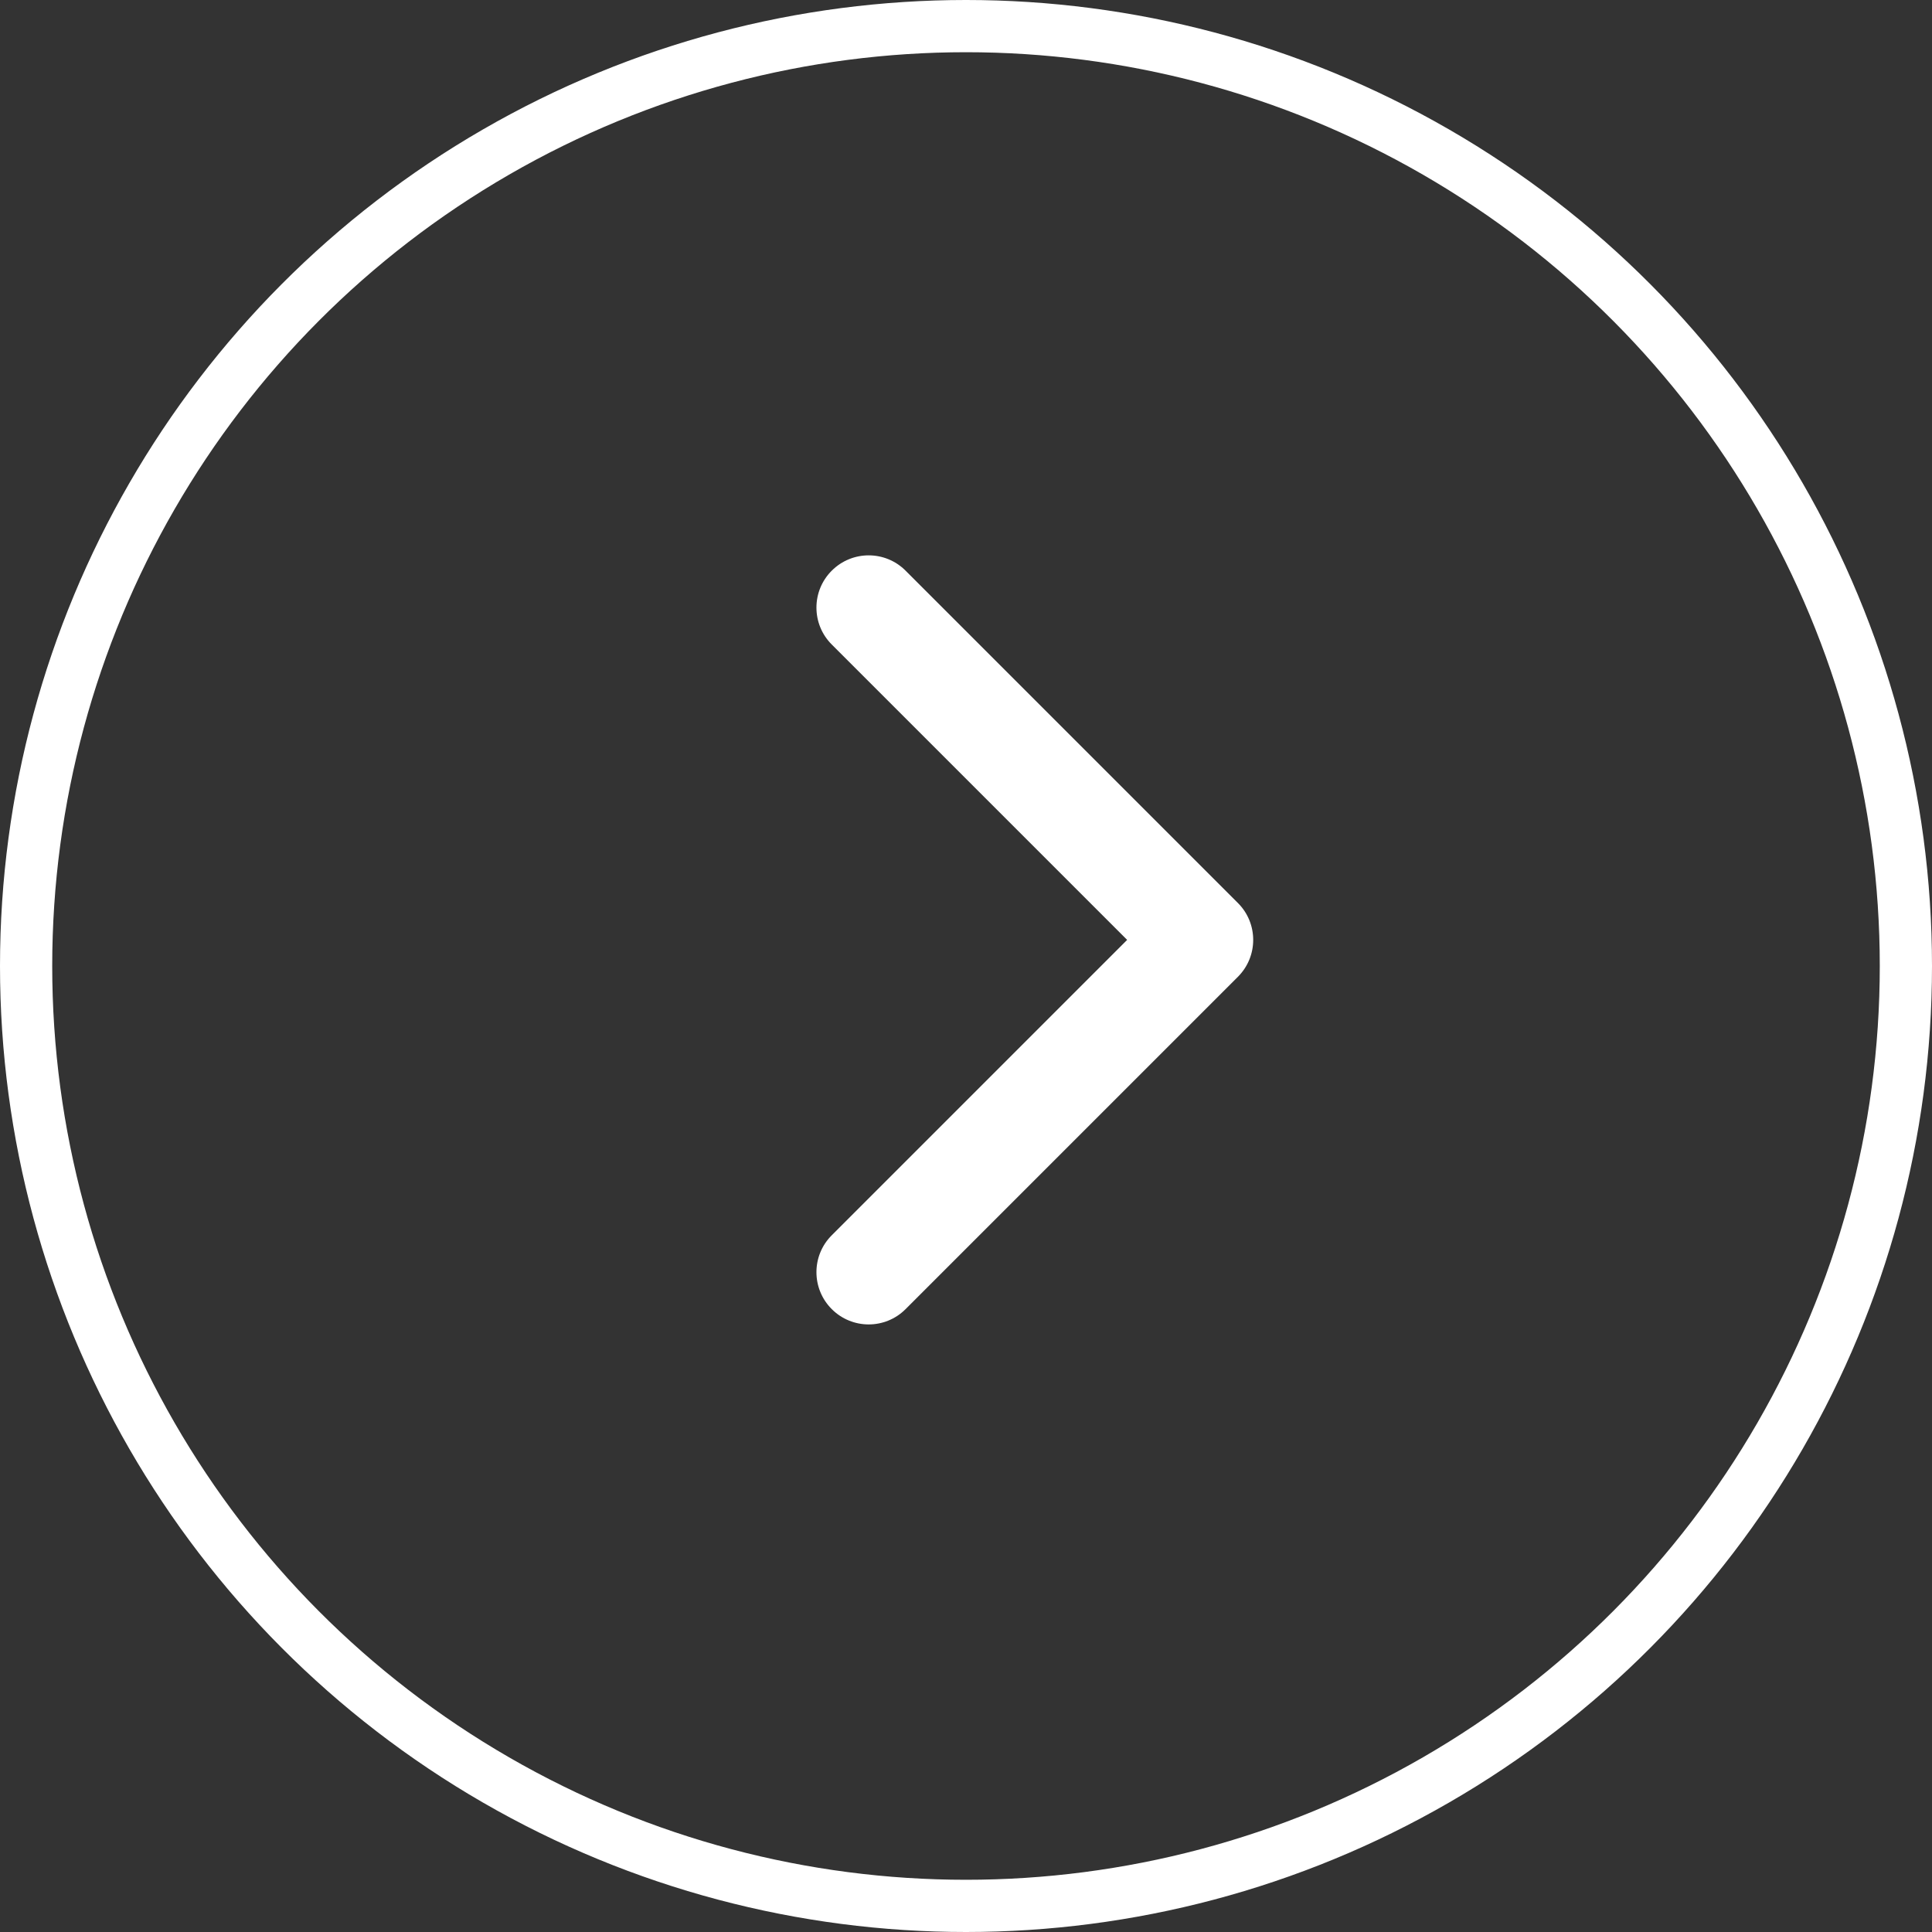<svg width="37" height="37" viewBox="0 0 37 37" fill="none" xmlns="http://www.w3.org/2000/svg">
<rect x="0" y="0" width="37" height="37" fill="#333333" stroke="none"/>
<path d="M23.707 18.707C24.098 18.317 24.098 17.683 23.707 17.293L17.343 10.929C16.953 10.538 16.32 10.538 15.929 10.929C15.538 11.319 15.538 11.953 15.929 12.343L21.586 18L15.929 23.657C15.538 24.047 15.538 24.68 15.929 25.071C16.32 25.462 16.953 25.462 17.343 25.071L23.707 18.707ZM22 19L23 19L23 17L22 17L22 19Z" fill="white"/>
<circle cx="18.5" cy="18.5" r="18" stroke="white"/>
</svg>
